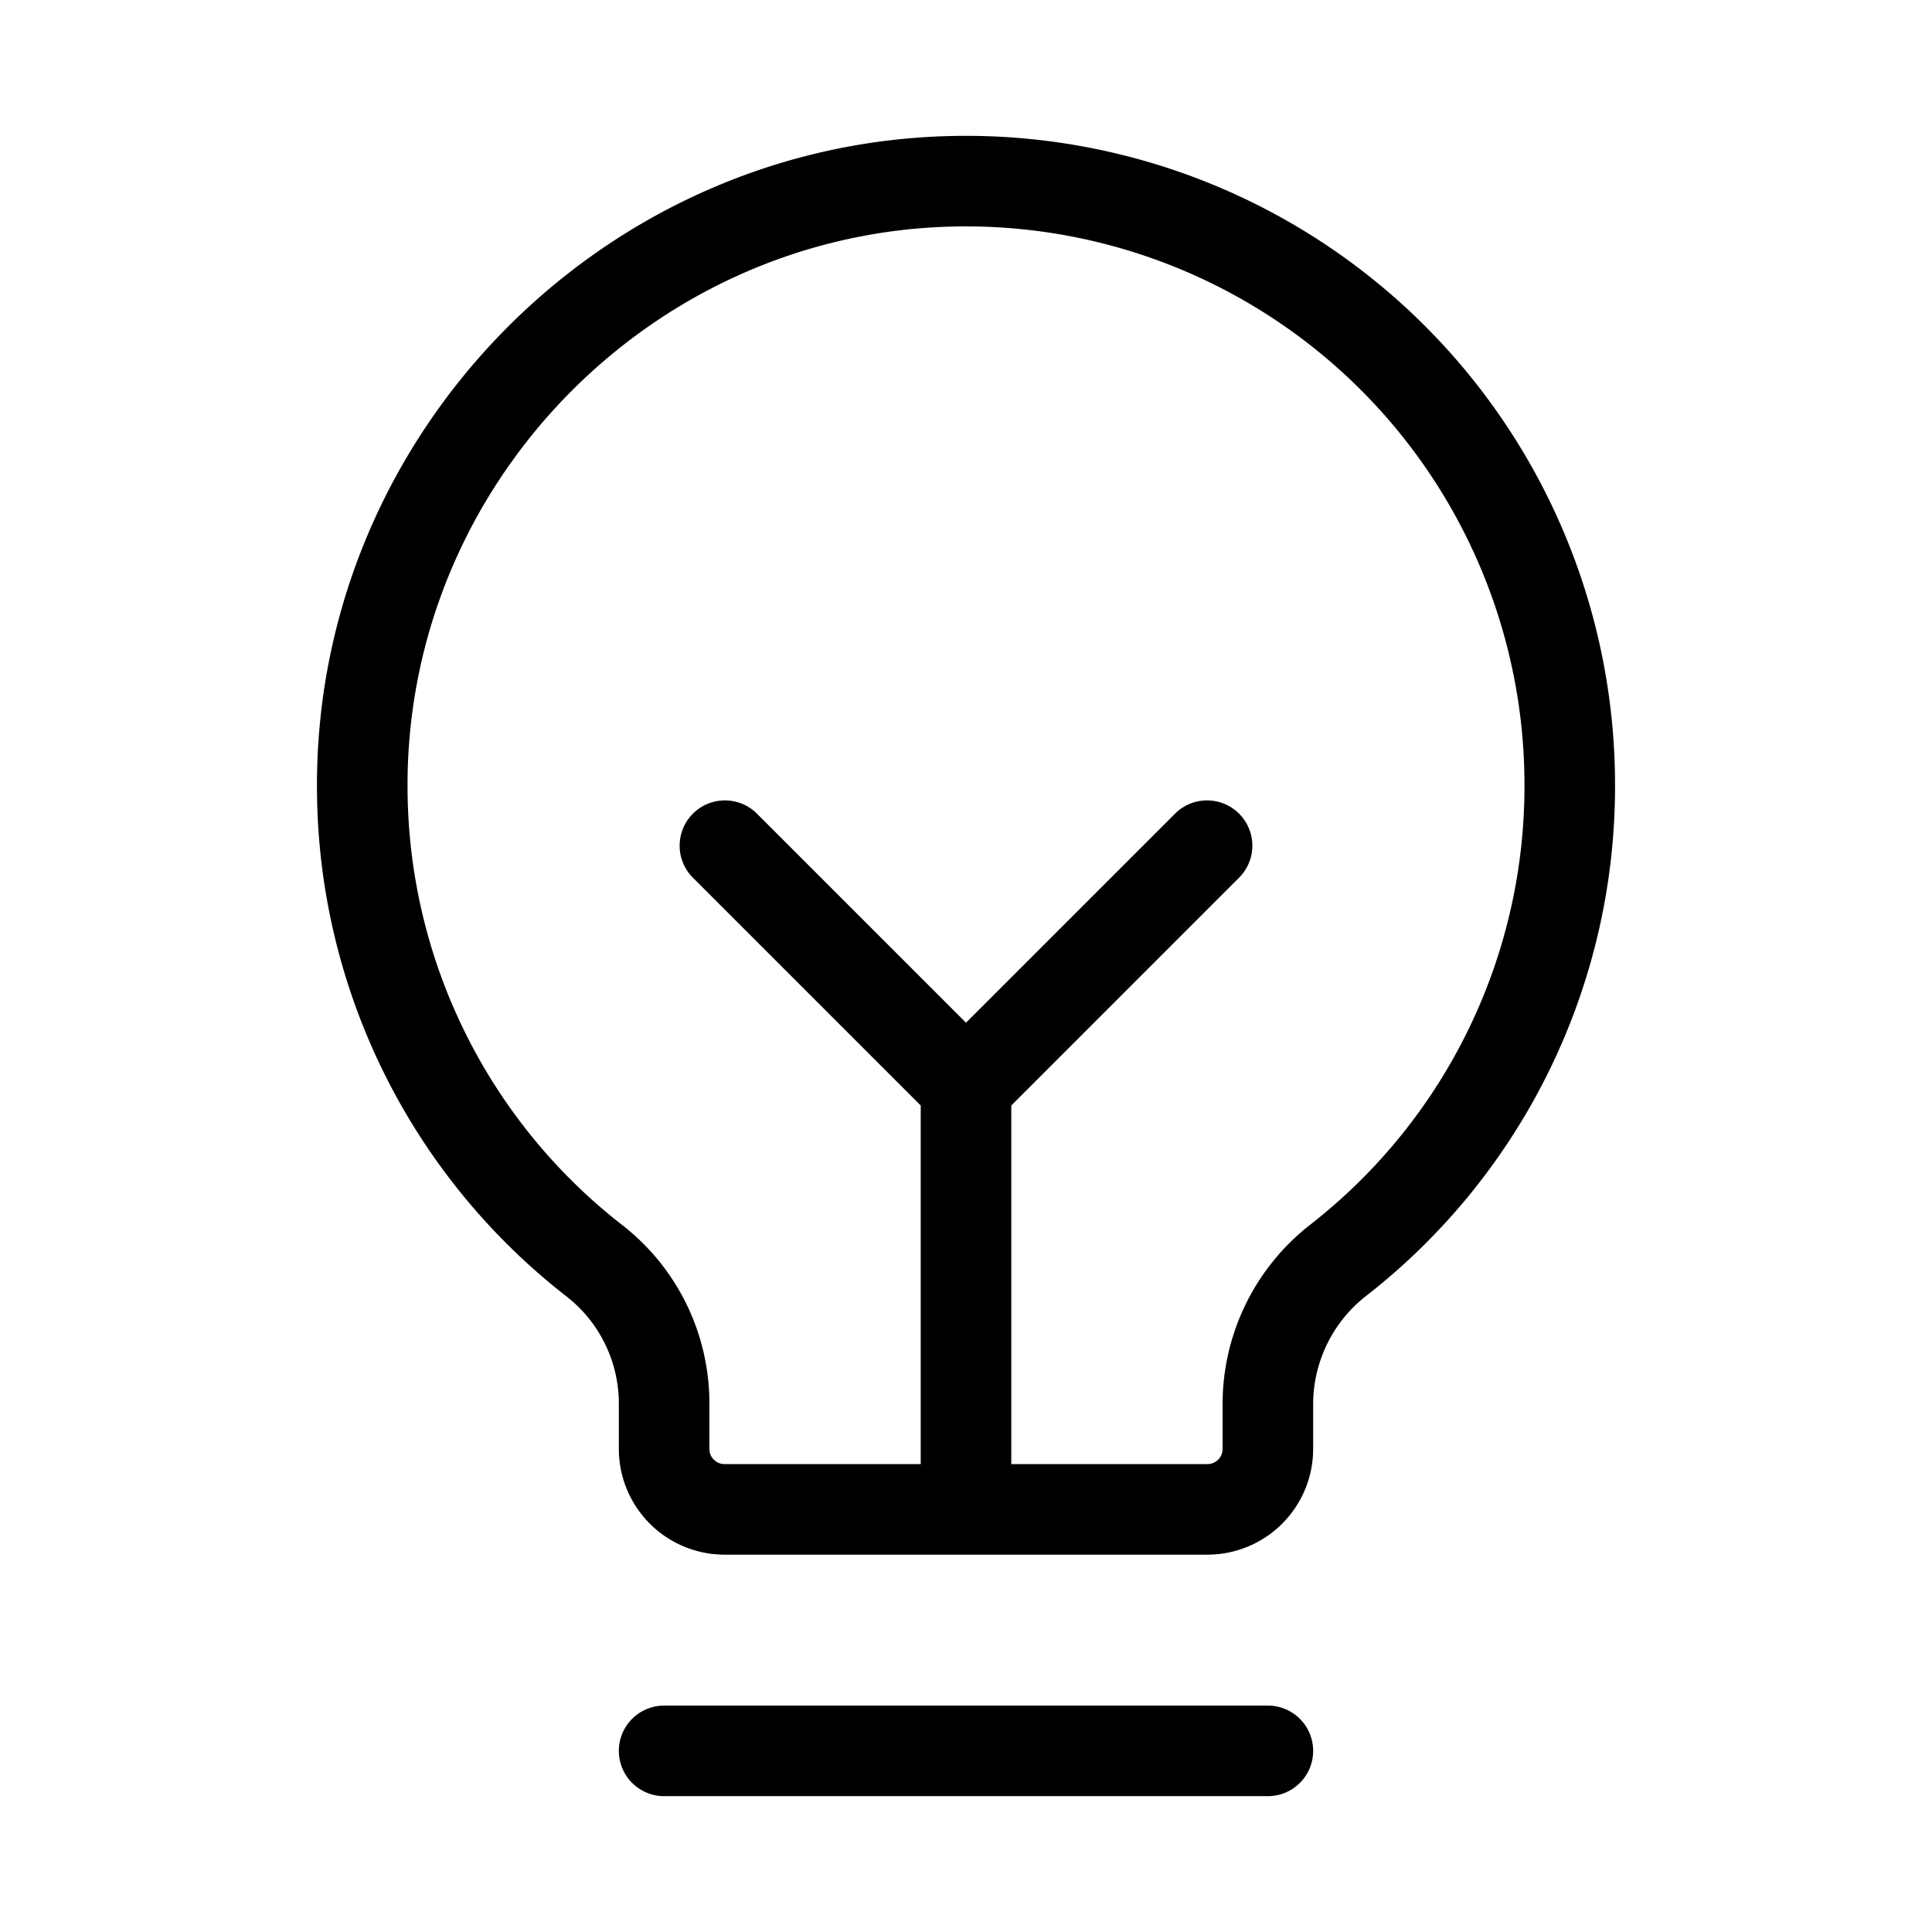 <svg xmlns="http://www.w3.org/2000/svg" viewBox="0 0 256 256" fill="currentColor"><path d="M174,232a6,6,0,0,1-6,6H88a6,6,0,0,1,0-12h80A6,6,0,0,1,174,232Zm40-128a85.554,85.554,0,0,1-32.878,67.636A18.223,18.223,0,0,0,174,185.976V192a14.016,14.016,0,0,1-14,14H96a14.016,14.016,0,0,1-14-14v-6.031a18.006,18.006,0,0,0-6.997-14.233v-.001a85.583,85.583,0,0,1-33.002-67.25c-.257-46.579,37.393-85.365,83.928-86.46A86.001,86.001,0,0,1,214,104Zm-12,0a74.001,74.001,0,0,0-75.788-73.979c-40.039.942-72.432,34.317-72.21,74.397a73.65,73.65,0,0,0,28.402,57.871v-.001A29.936,29.936,0,0,1,94,185.969V192a2.002,2.002,0,0,0,2,2h26V146.485L91.757,116.242a6,6,0,0,1,8.485-8.484L128,135.515l27.757-27.757a6,6,0,0,1,8.485,8.484L134,146.485V194h26a2.002,2.002,0,0,0,2-2v-6.024a30.15,30.15,0,0,1,11.704-23.772A73.623,73.623,0,0,0,202,104Z"/></svg>